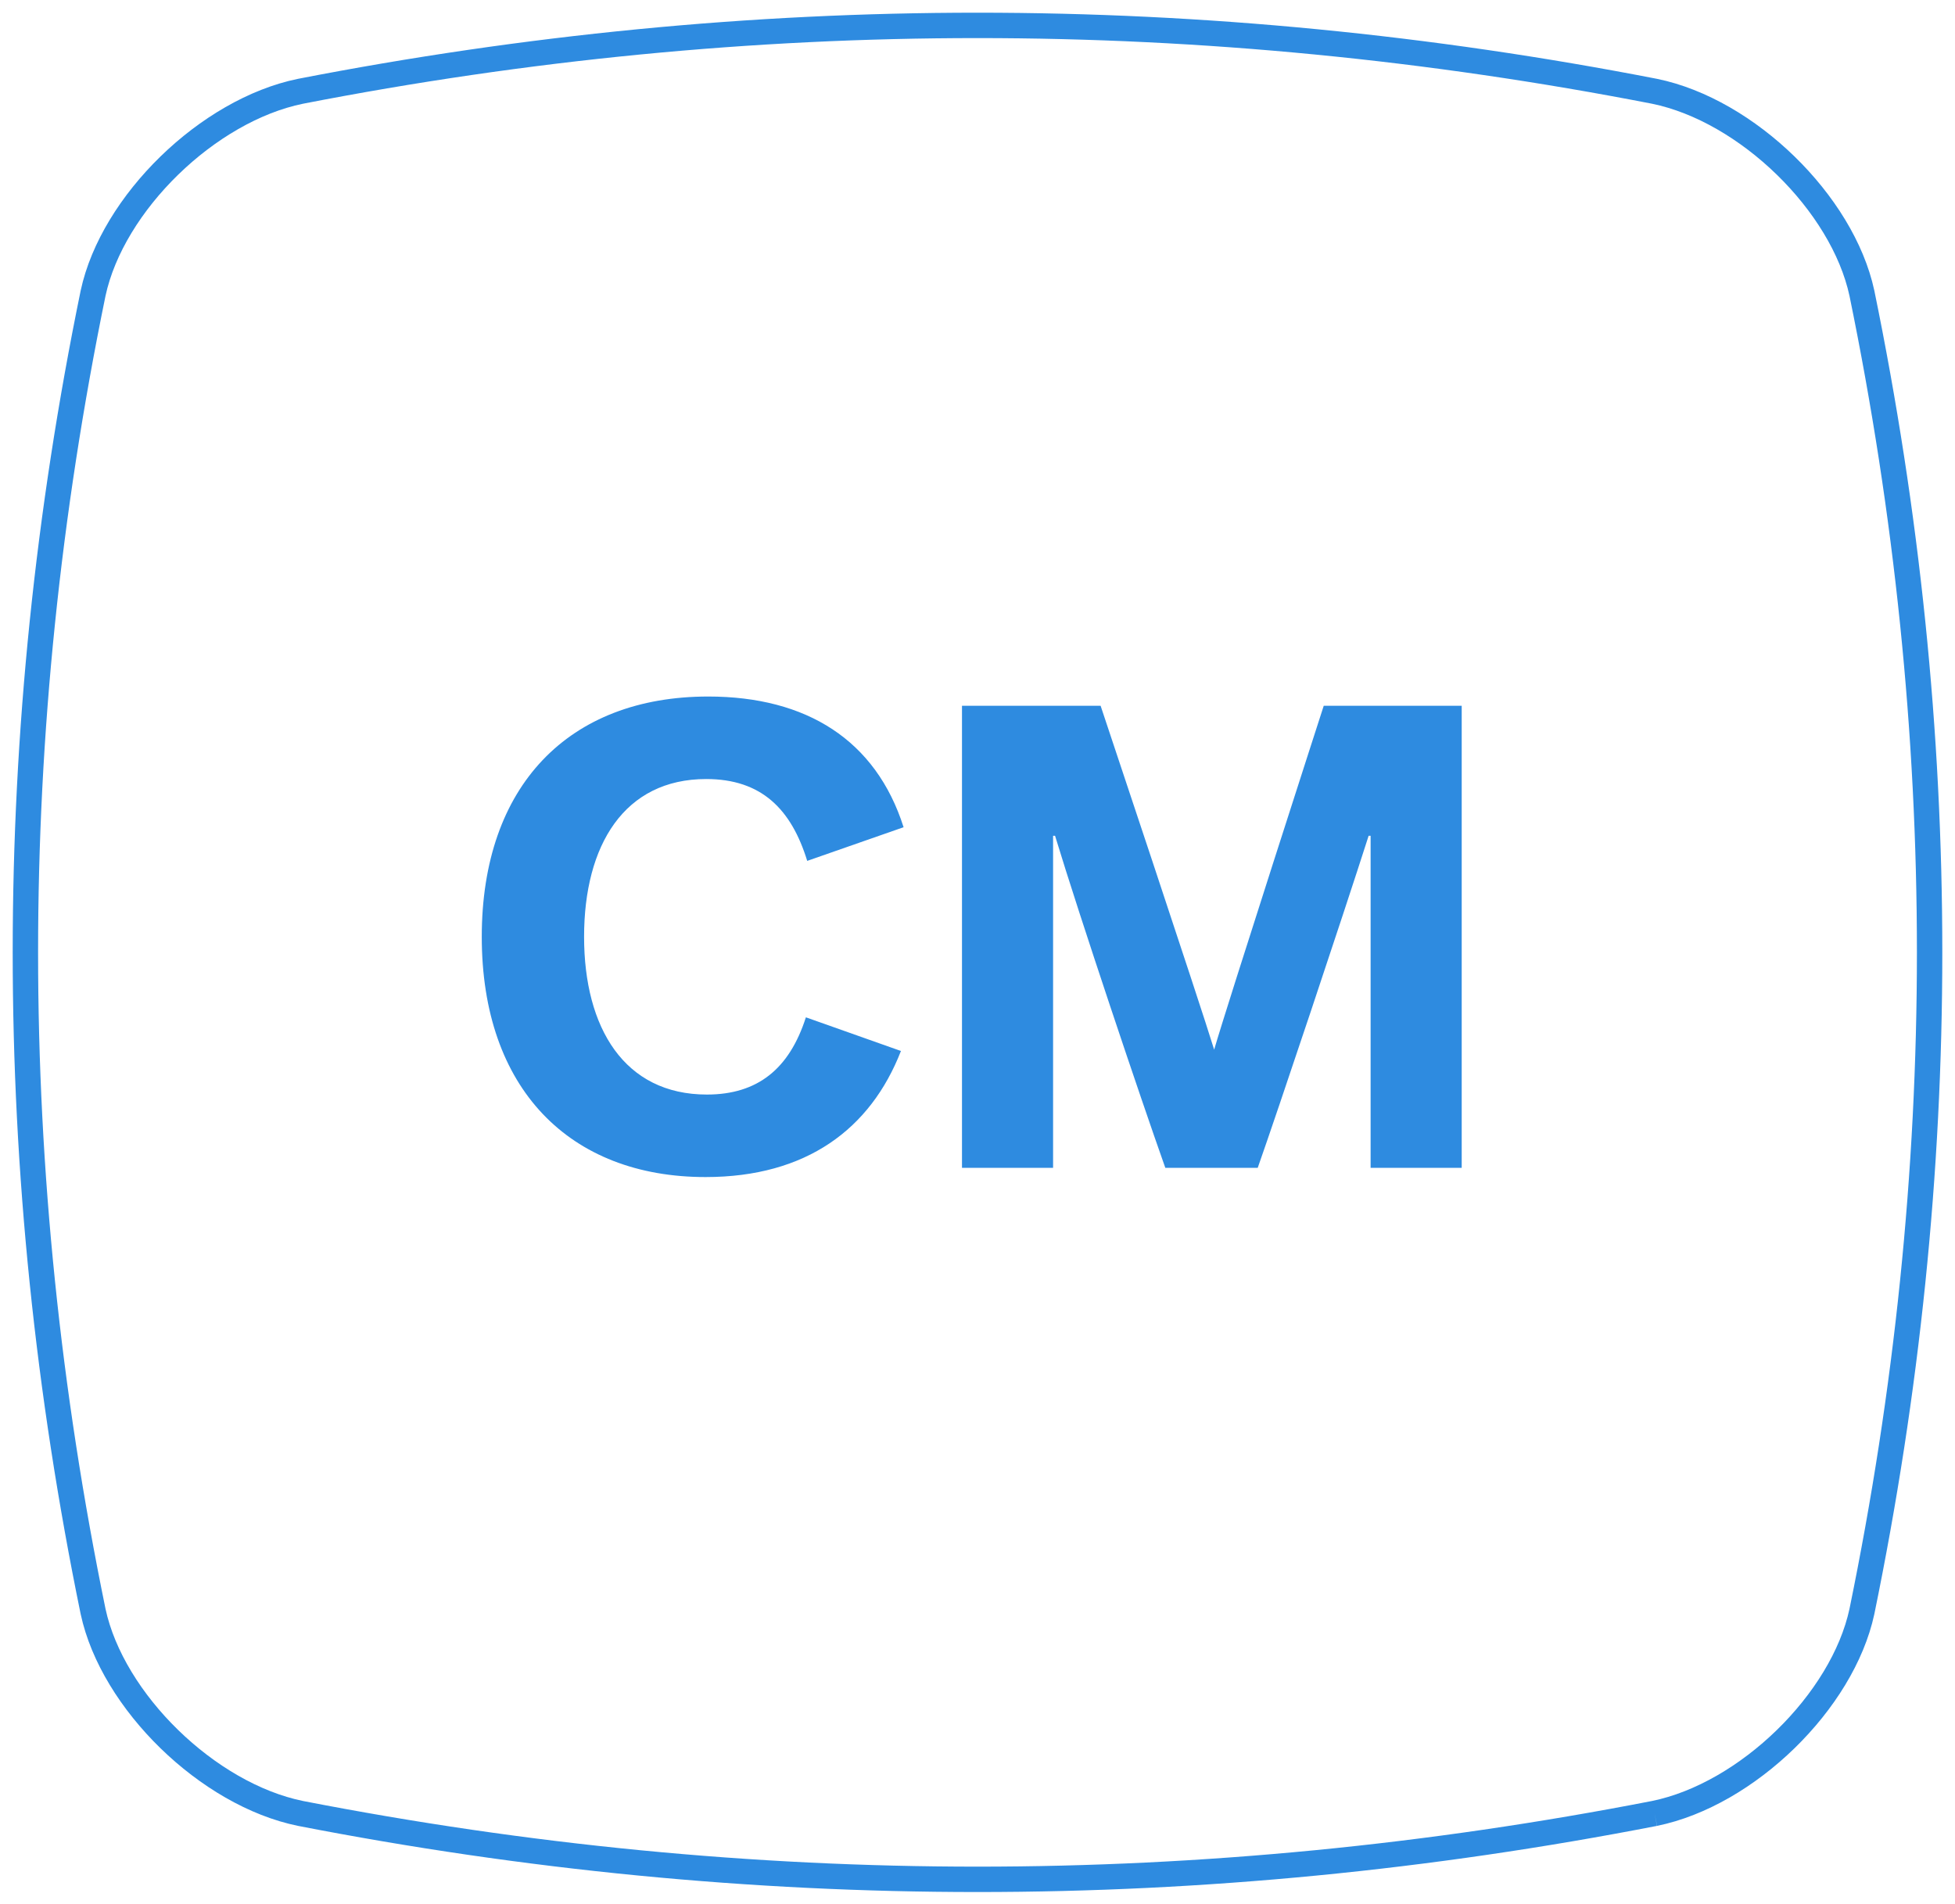 <svg xmlns="http://www.w3.org/2000/svg" width="77" height="75" viewBox="0 0 77 75">
  <g fill="none" fill-rule="evenodd" transform="translate(1 1)">
    <path stroke="#2E8BE0" d="M64.167,70.43 C46.389,73.892 28.611,73.892 10.833,70.43 C7.189,69.685 3.432,66.026 2.667,62.478 C-0.889,45.168 -0.889,27.858 2.667,10.548 C3.432,7 7.189,3.342 10.833,2.596 C28.611,-0.865 46.389,-0.865 64.167,2.596 C67.811,3.342 71.568,7 72.333,10.548 C75.889,27.858 75.889,45.168 72.333,62.478 C71.568,66.026 67.811,69.685 64.167,70.43"/>
    <path fill="#2E8BE0" d="M17.975,35.9 C17.975,41.88 21.433,45.364 26.789,45.364 C30.767,45.364 33.289,43.466 34.485,40.398 L30.741,39.072 C30.091,41.1 28.843,42.114 26.841,42.114 C23.591,42.114 22.005,39.488 22.005,35.9 C22.005,32.286 23.591,29.686 26.815,29.686 C28.999,29.686 30.169,30.882 30.793,32.91 L34.589,31.584 C33.497,28.152 30.767,26.436 26.893,26.436 C21.407,26.436 17.975,29.946 17.975,35.9 Z M48.537,45 C49.317,42.79 51.865,35.172 52.905,31.922 L52.983,31.922 L52.983,45 L56.571,45 L56.571,26.8 L51.137,26.8 C51.137,26.8 47.341,38.552 46.821,40.346 C46.275,38.552 42.349,26.8 42.349,26.8 L36.889,26.8 L36.889,45 L40.477,45 L40.477,31.922 L40.555,31.922 C41.543,35.172 43.883,42.14 44.897,45 L48.537,45 Z"/>
  </g>
</svg>
